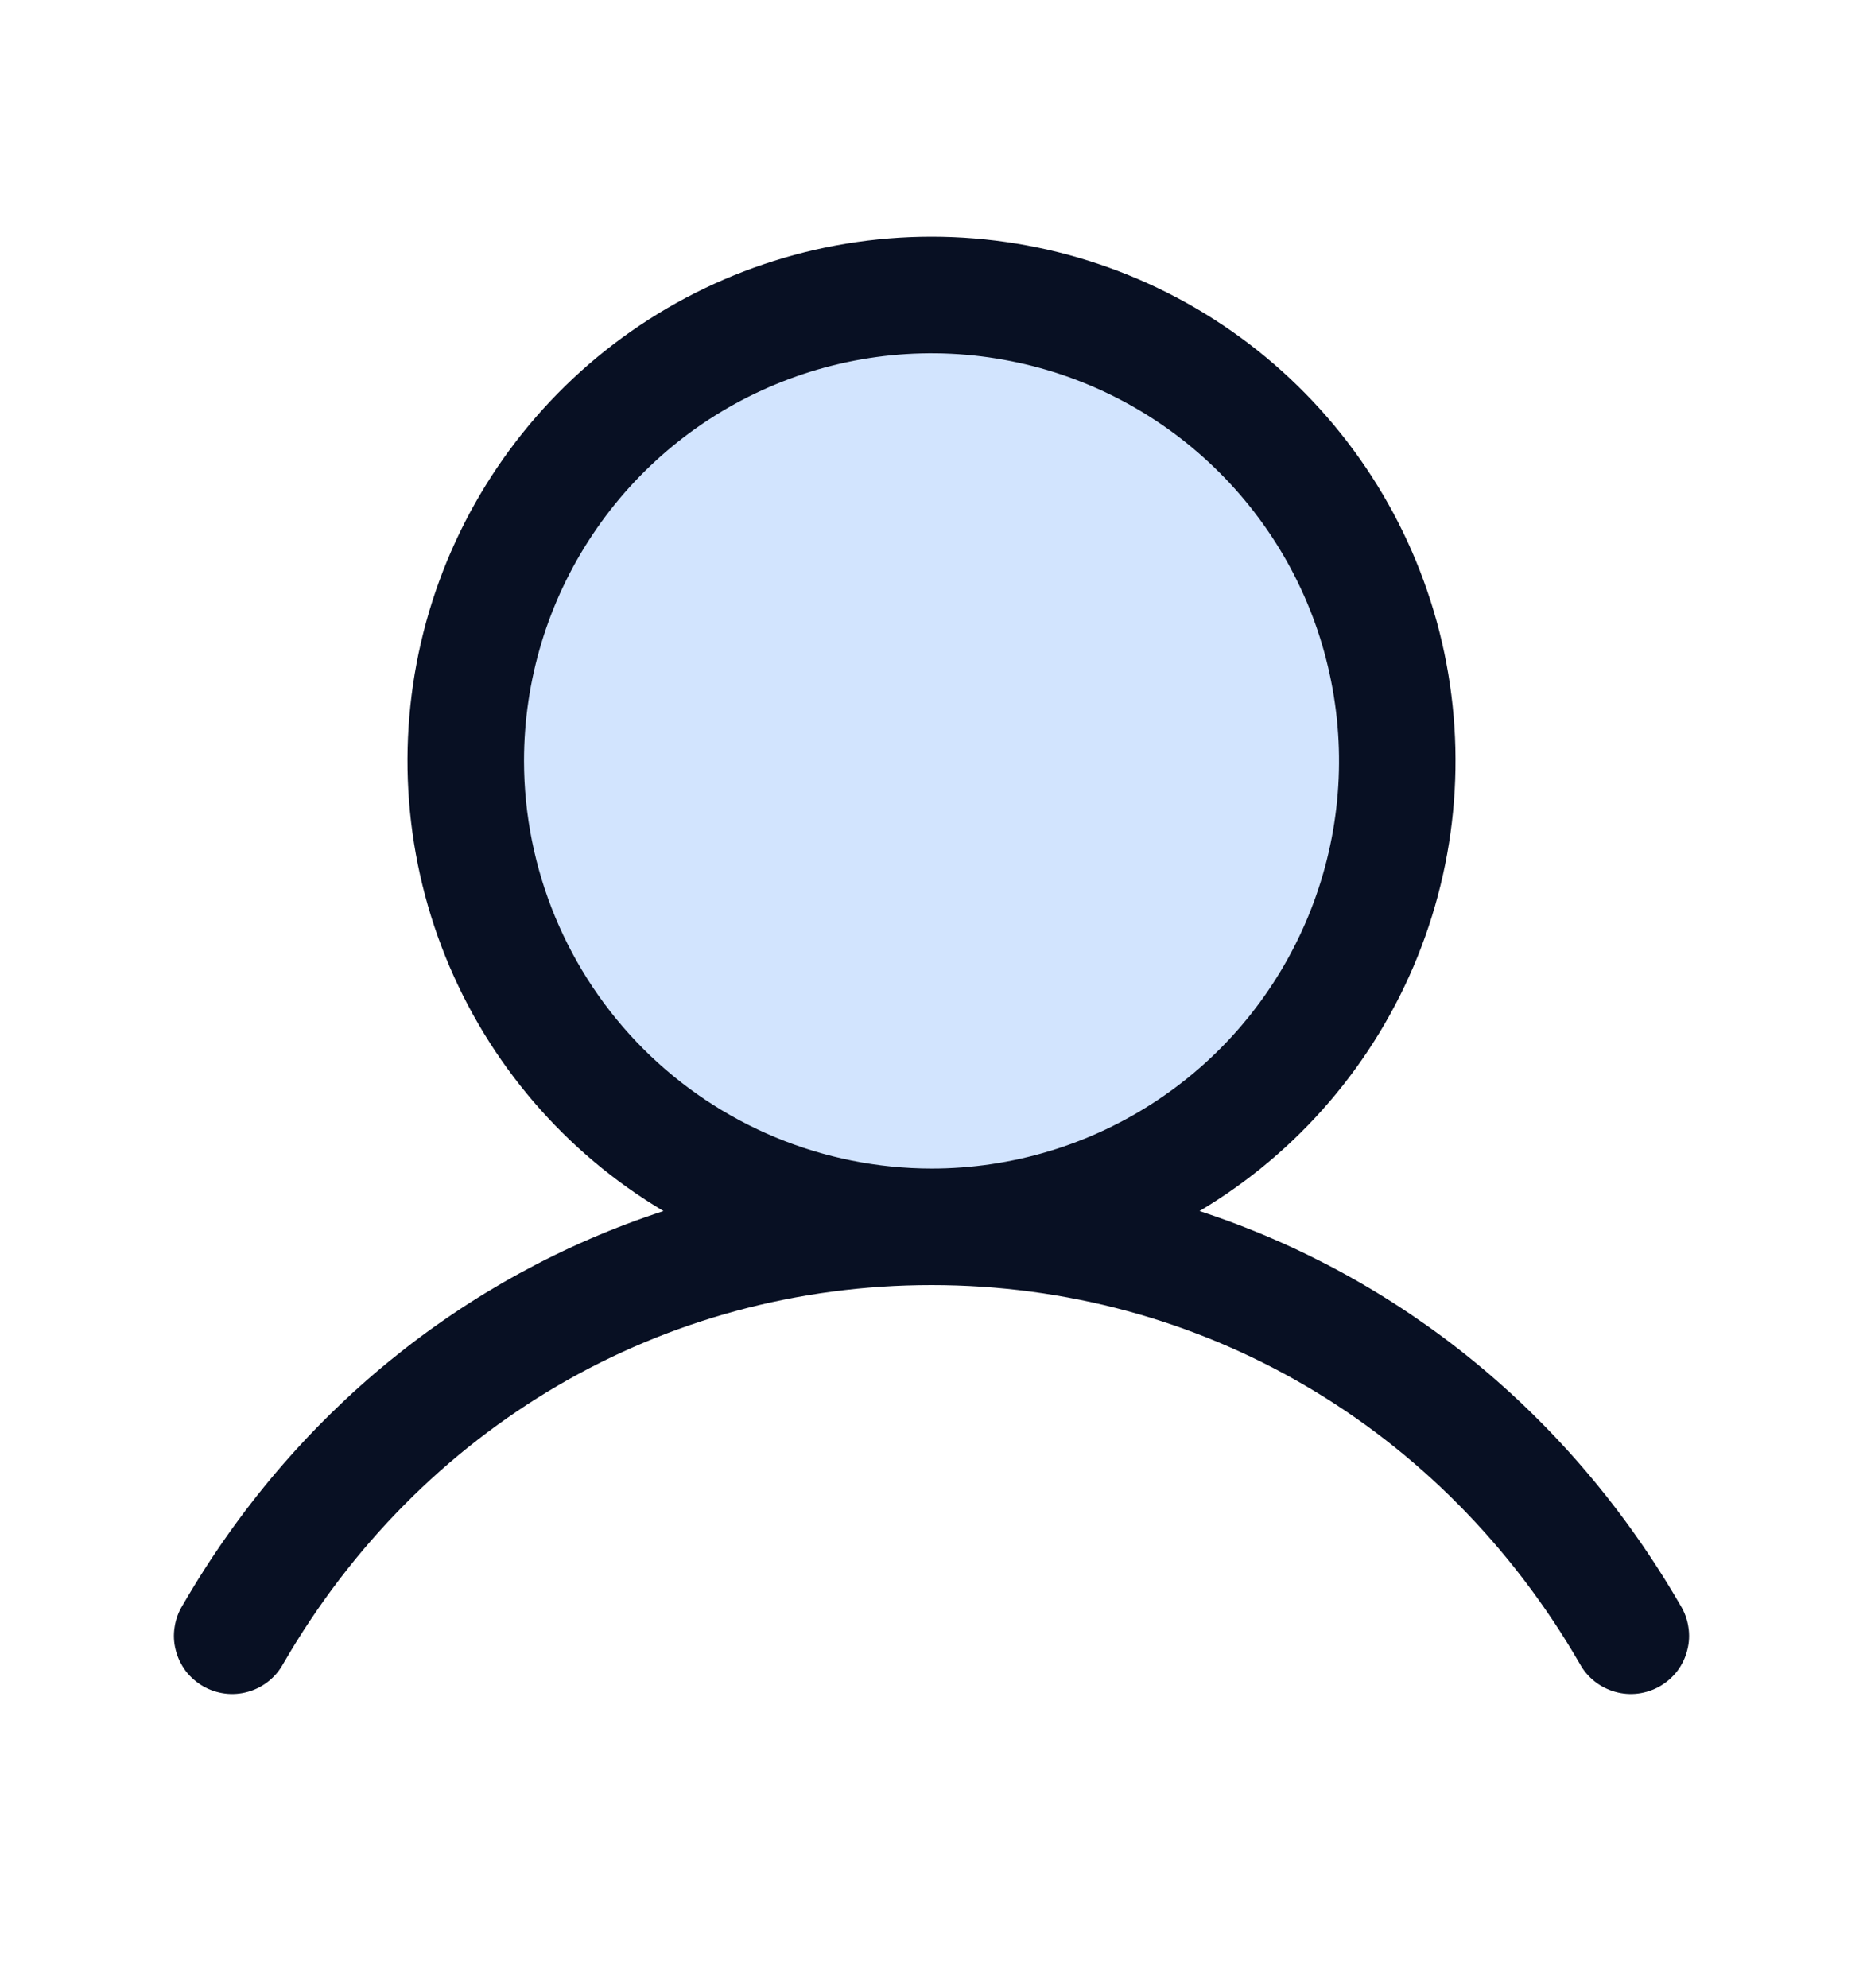 <svg width="15" height="16" viewBox="0 0 15 16" fill="none" xmlns="http://www.w3.org/2000/svg">
<path opacity="0.2" d="M11.25 6.125C11.25 6.867 11.03 7.592 10.618 8.208C10.206 8.825 9.62 9.306 8.935 9.59C8.25 9.873 7.496 9.948 6.768 9.803C6.041 9.658 5.373 9.301 4.848 8.777C4.324 8.252 3.967 7.584 3.822 6.857C3.677 6.129 3.752 5.375 4.035 4.69C4.319 4.005 4.8 3.419 5.417 3.007C6.033 2.595 6.758 2.375 7.5 2.375C8.495 2.375 9.448 2.77 10.152 3.473C10.855 4.177 11.25 5.13 11.25 6.125Z" fill="#207CFD"/>
<path d="M13.53 12.922C12.638 11.379 11.263 10.273 9.658 9.748C10.452 9.276 11.069 8.556 11.414 7.699C11.759 6.842 11.813 5.895 11.568 5.004C11.323 4.114 10.792 3.328 10.057 2.768C9.322 2.208 8.424 1.905 7.5 1.905C6.576 1.905 5.678 2.208 4.943 2.768C4.208 3.328 3.677 4.114 3.432 5.004C3.187 5.895 3.241 6.842 3.586 7.699C3.931 8.556 4.548 9.276 5.342 9.748C3.737 10.272 2.362 11.379 1.47 12.922C1.437 12.975 1.415 13.035 1.406 13.097C1.396 13.158 1.399 13.222 1.415 13.282C1.43 13.343 1.458 13.4 1.495 13.45C1.533 13.5 1.581 13.541 1.635 13.573C1.689 13.604 1.749 13.624 1.811 13.632C1.873 13.64 1.936 13.635 1.996 13.618C2.057 13.601 2.113 13.572 2.162 13.533C2.211 13.494 2.251 13.446 2.281 13.391C3.385 11.483 5.336 10.344 7.5 10.344C9.664 10.344 11.615 11.483 12.719 13.391C12.749 13.446 12.789 13.494 12.838 13.533C12.887 13.572 12.944 13.601 13.004 13.618C13.064 13.635 13.127 13.64 13.189 13.632C13.251 13.624 13.311 13.604 13.365 13.573C13.42 13.541 13.467 13.5 13.505 13.45C13.543 13.4 13.57 13.343 13.585 13.282C13.601 13.222 13.604 13.158 13.594 13.097C13.585 13.035 13.563 12.975 13.53 12.922ZM4.219 6.125C4.219 5.476 4.411 4.842 4.772 4.302C5.132 3.762 5.645 3.342 6.244 3.094C6.844 2.845 7.504 2.78 8.14 2.907C8.777 3.033 9.361 3.346 9.82 3.805C10.279 4.264 10.592 4.848 10.718 5.485C10.845 6.121 10.78 6.781 10.531 7.381C10.283 7.98 9.863 8.493 9.323 8.853C8.783 9.214 8.149 9.406 7.5 9.406C6.63 9.405 5.796 9.059 5.181 8.444C4.566 7.829 4.22 6.995 4.219 6.125Z" fill="#081023"/>
</svg>
